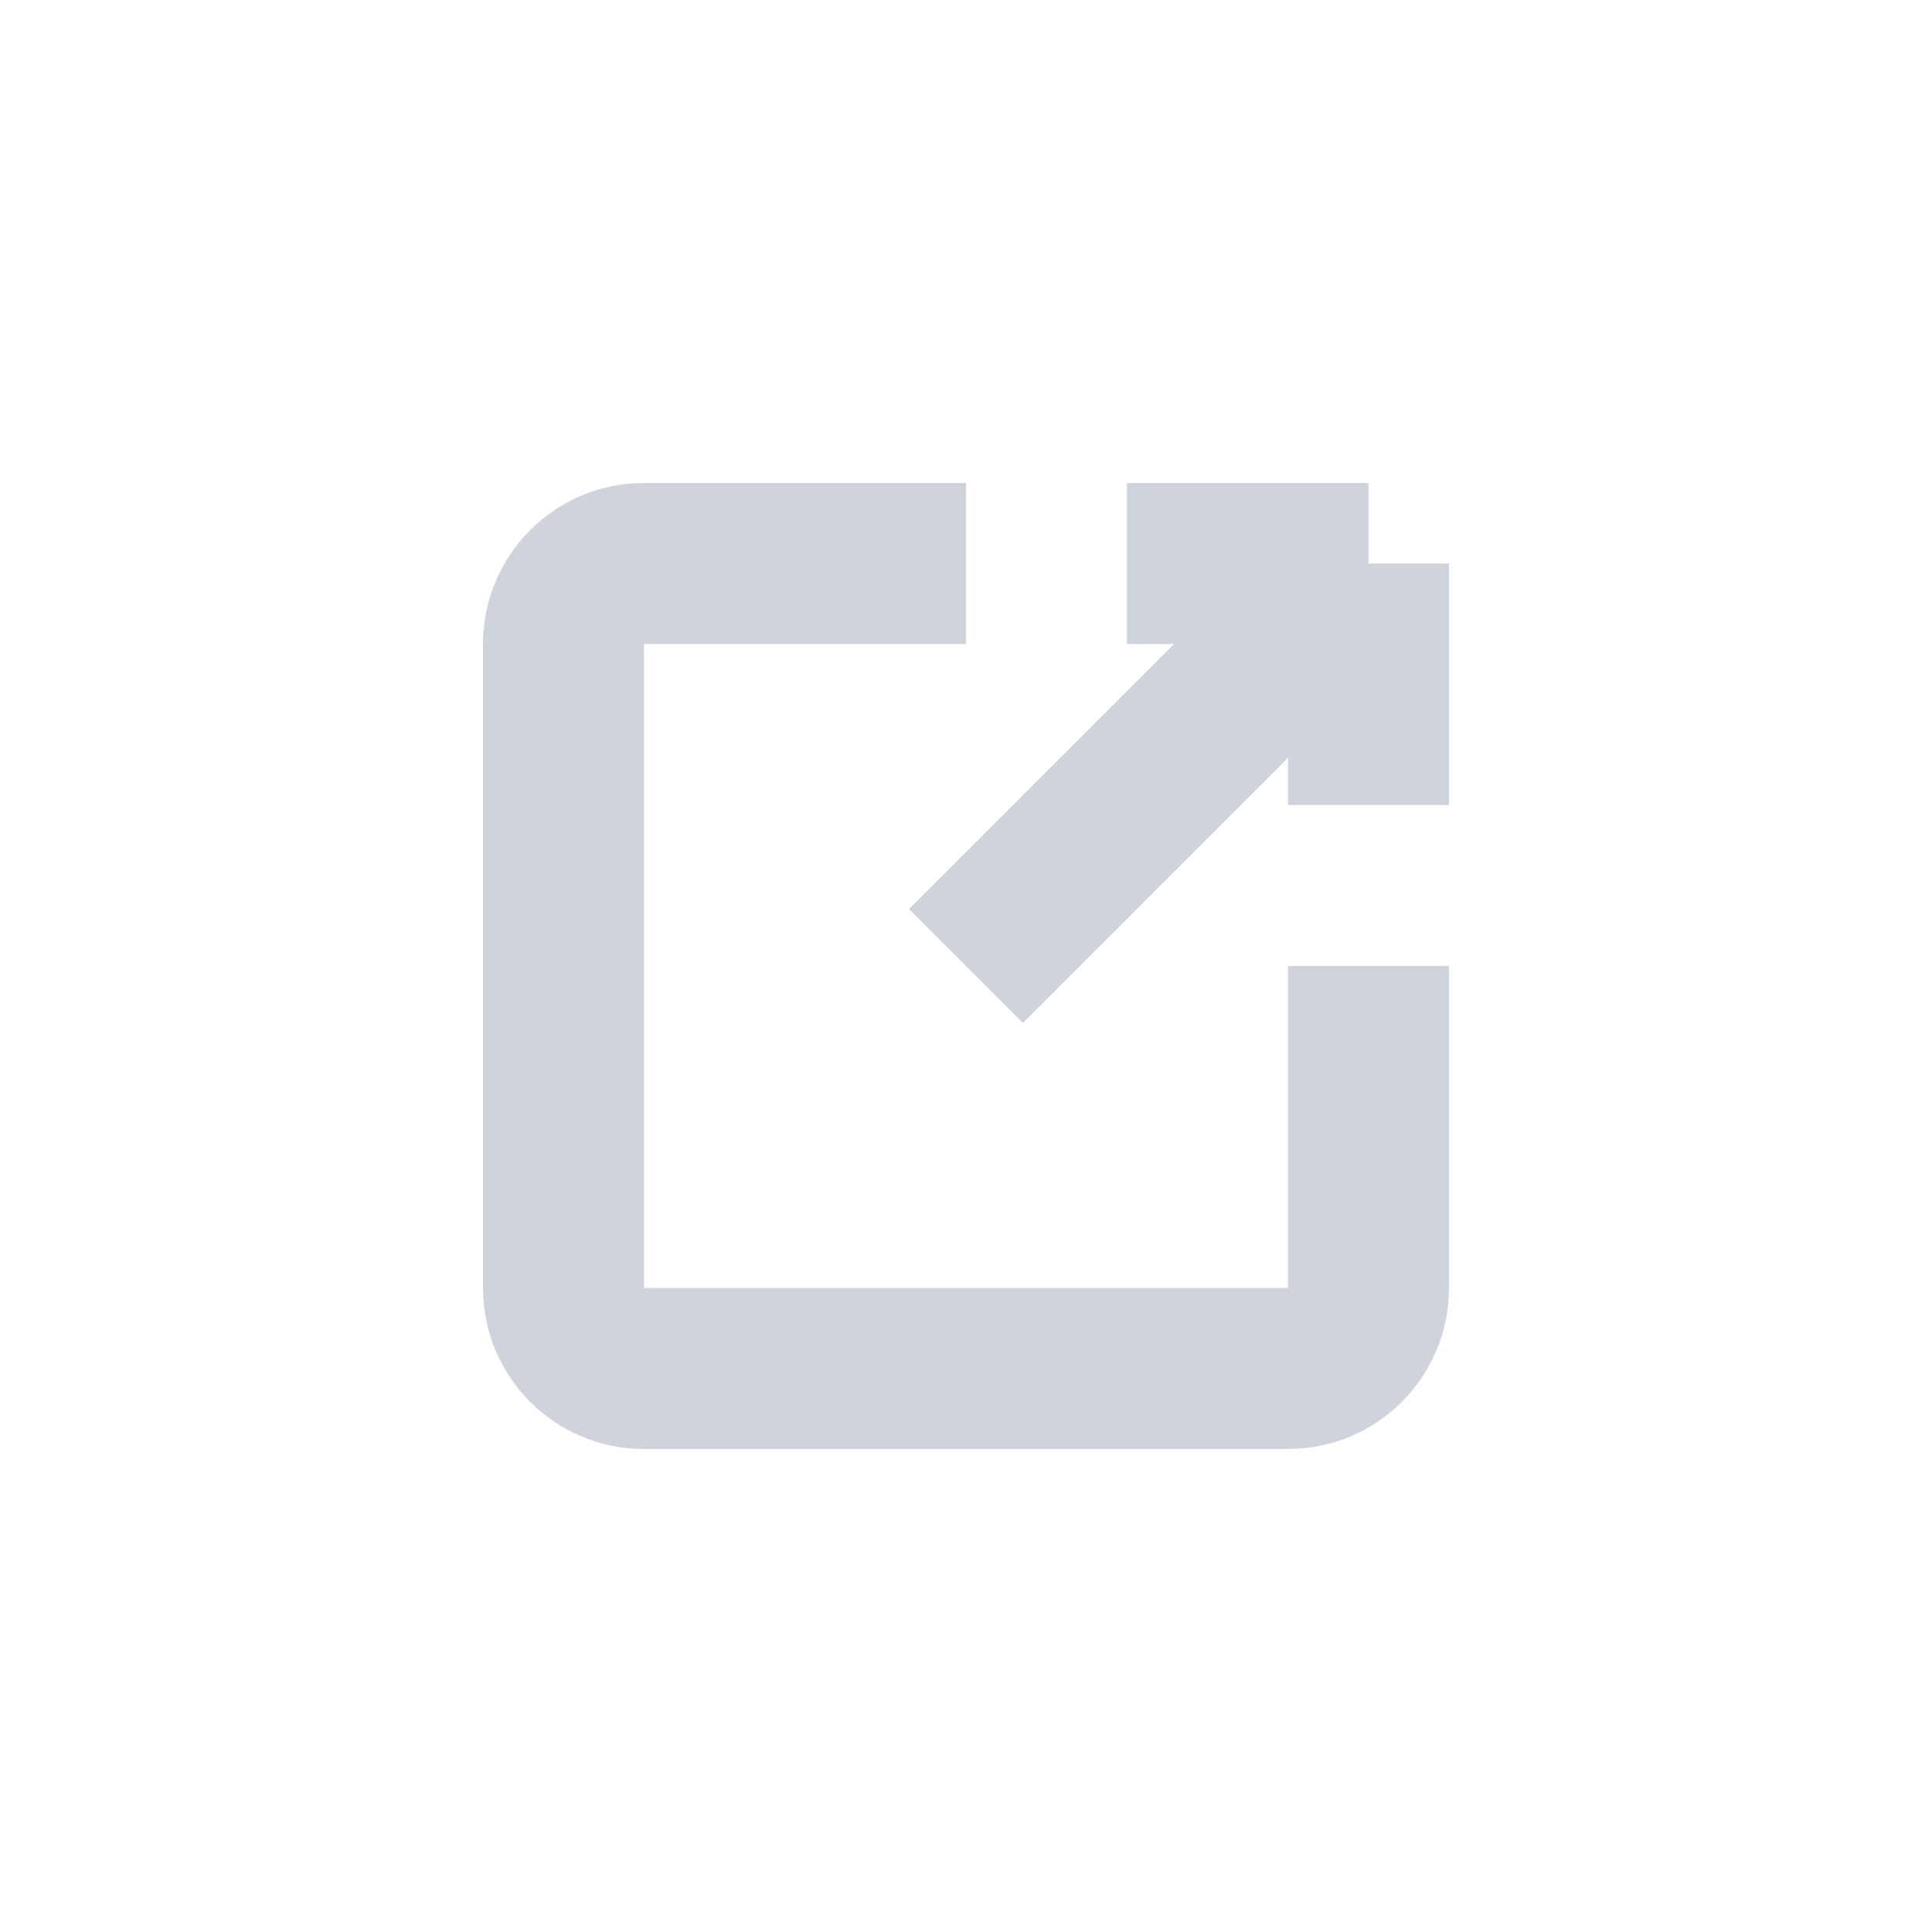 <svg width="24" height="24" viewBox="0 0 24 24" fill="none" xmlns="http://www.w3.org/2000/svg">
<path d="M8 8V16H16V12H18V16C18 17.105 17.105 18 16 18H8C6.895 18 6 17.105 6 16V8C6 6.895 6.895 6 8 6H12V8H8Z" fill="#CED4DA"/>
<path d="M14 7H17M17 7V10M17 7L12 12" stroke="#CED4DA" stroke-width="2"/>
</svg>
